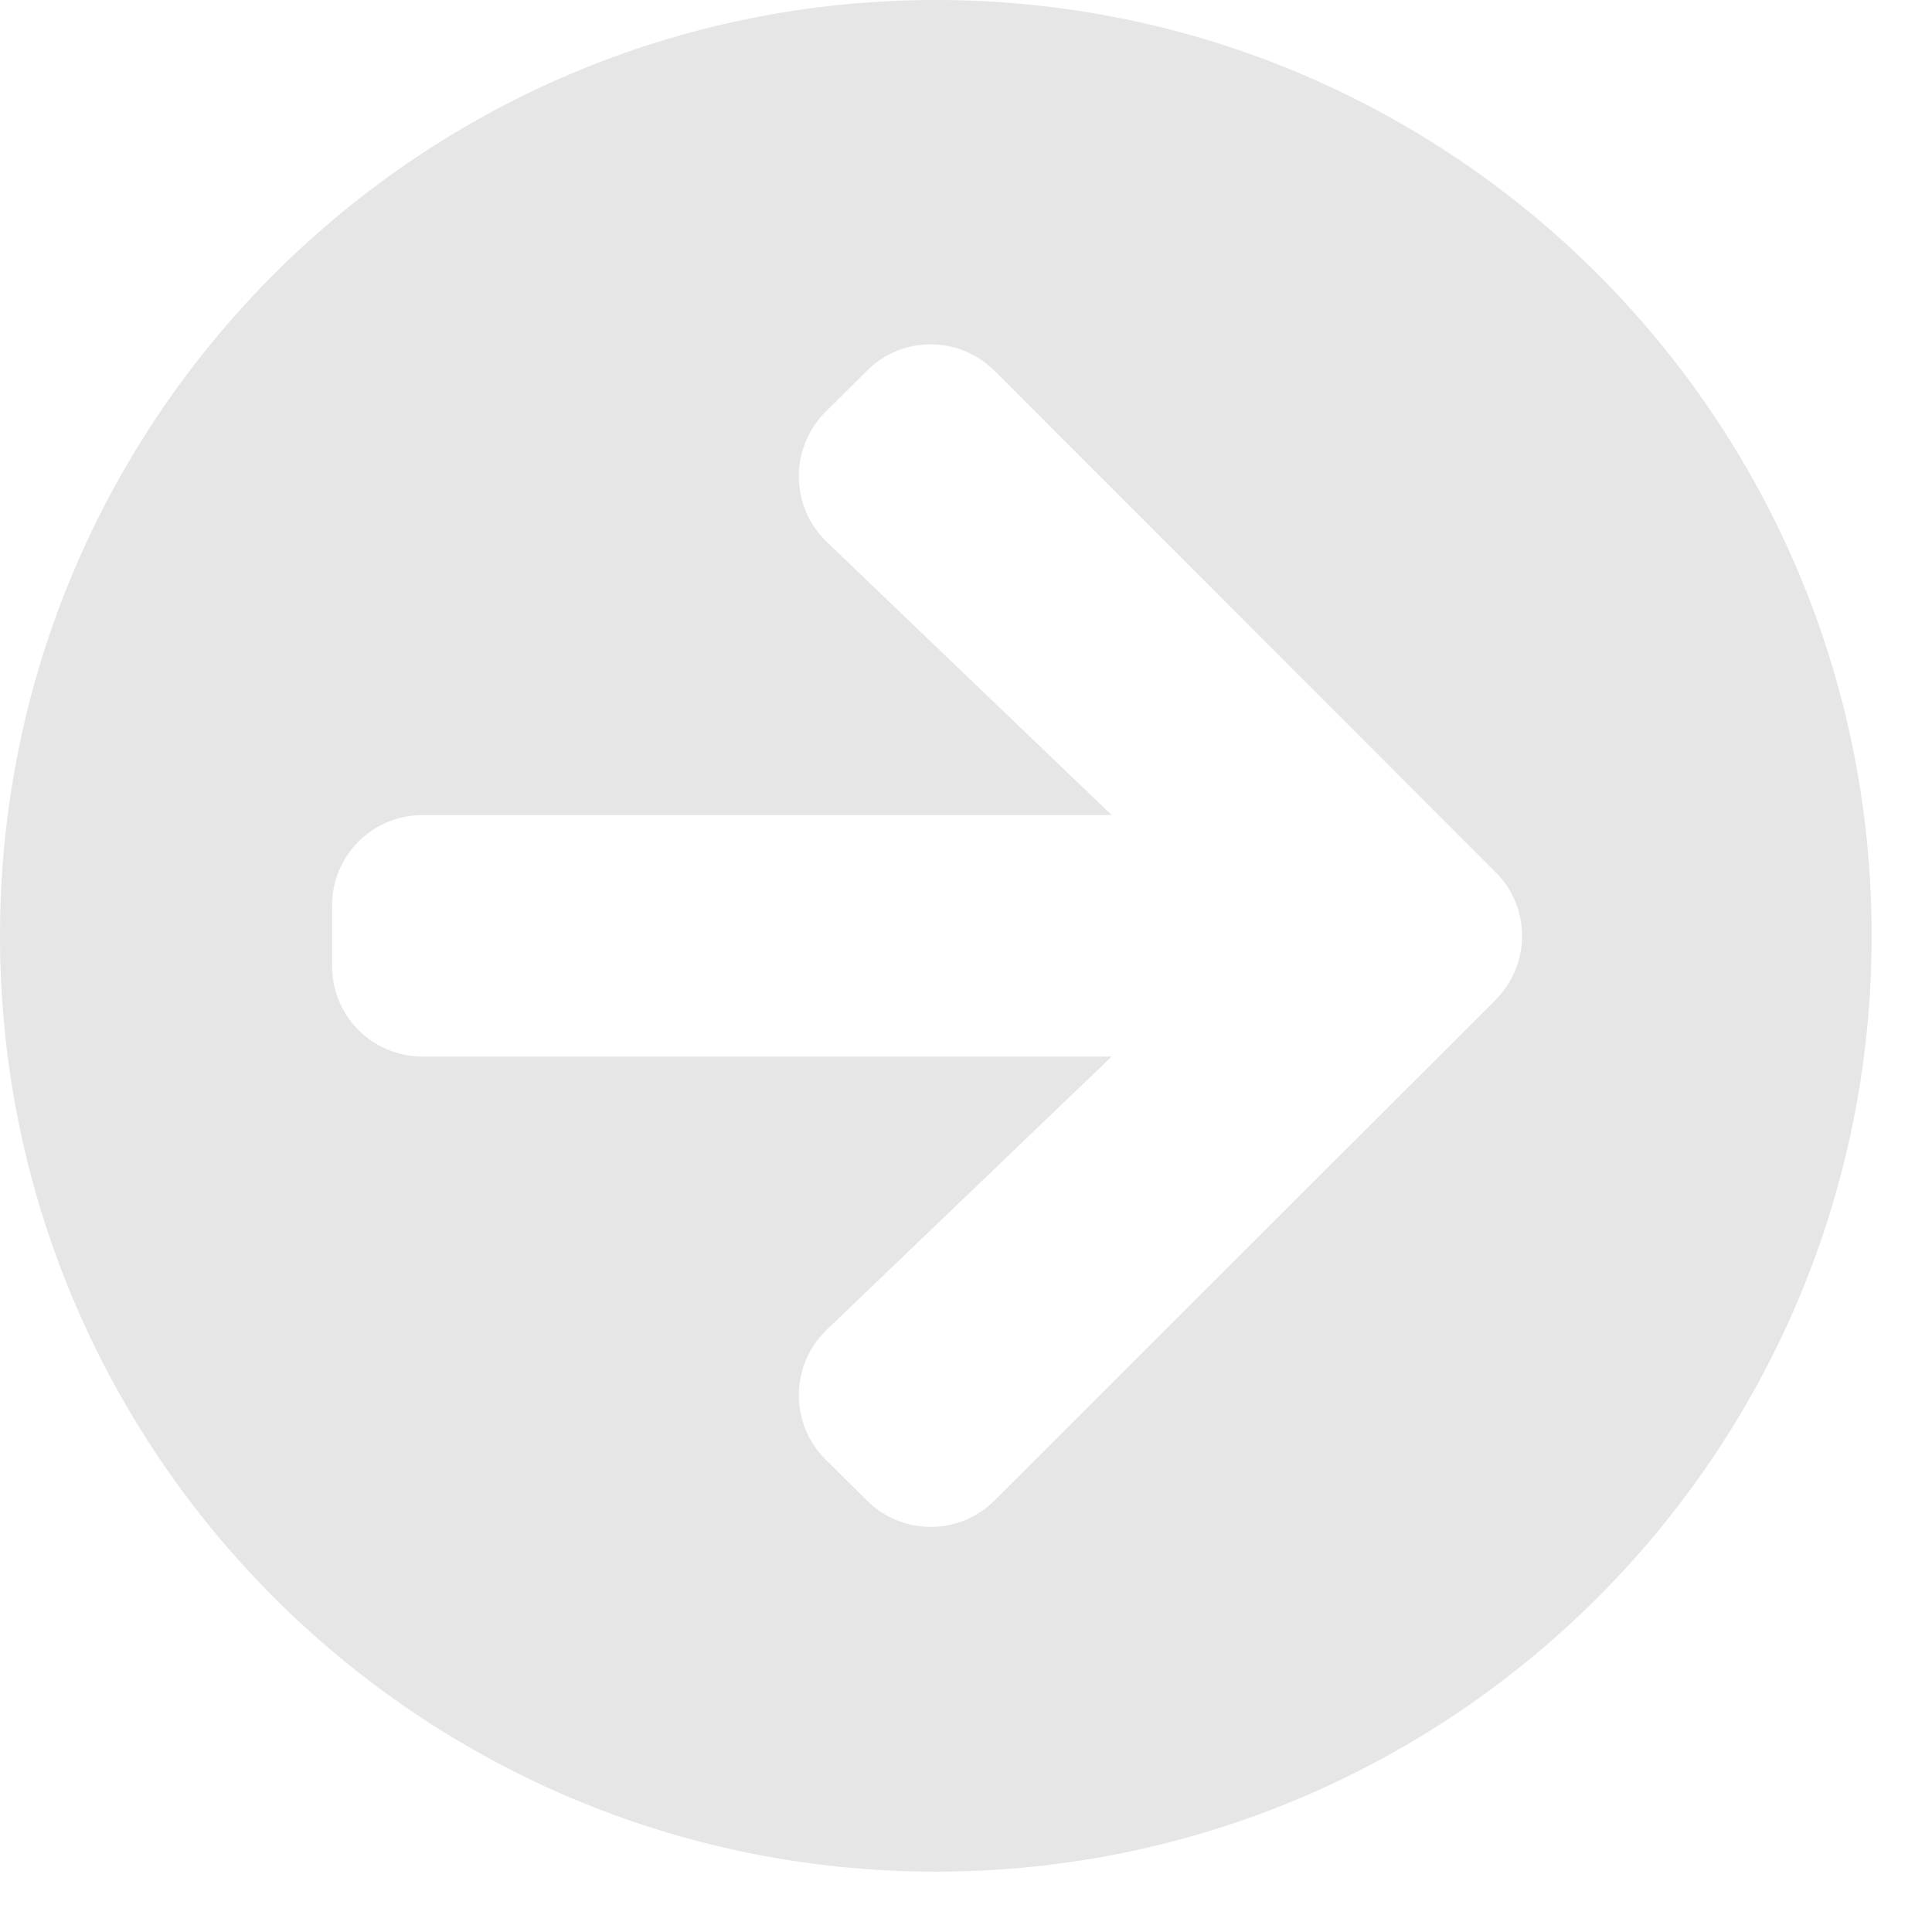 <svg width="25" height="25" viewBox="0 0 25 25" fill="none" xmlns="http://www.w3.org/2000/svg">
<path d="M12.109 0C18.799 0 24.219 5.42 24.219 12.109C24.219 18.799 18.799 24.219 12.109 24.219C5.42 24.219 0 18.799 0 12.109C0 5.42 5.42 0 12.109 0ZM10.698 7.012L14.385 10.547H5.469C4.819 10.547 4.297 11.069 4.297 11.719V12.5C4.297 13.149 4.819 13.672 5.469 13.672H14.385L10.698 17.207C10.225 17.661 10.215 18.418 10.679 18.882L11.216 19.414C11.675 19.873 12.417 19.873 12.871 19.414L19.351 12.94C19.81 12.48 19.81 11.738 19.351 11.284L12.871 4.8C12.412 4.341 11.67 4.341 11.216 4.8L10.679 5.332C10.215 5.801 10.225 6.558 10.698 7.012Z" fill="#E6E6E6"/>
</svg>
